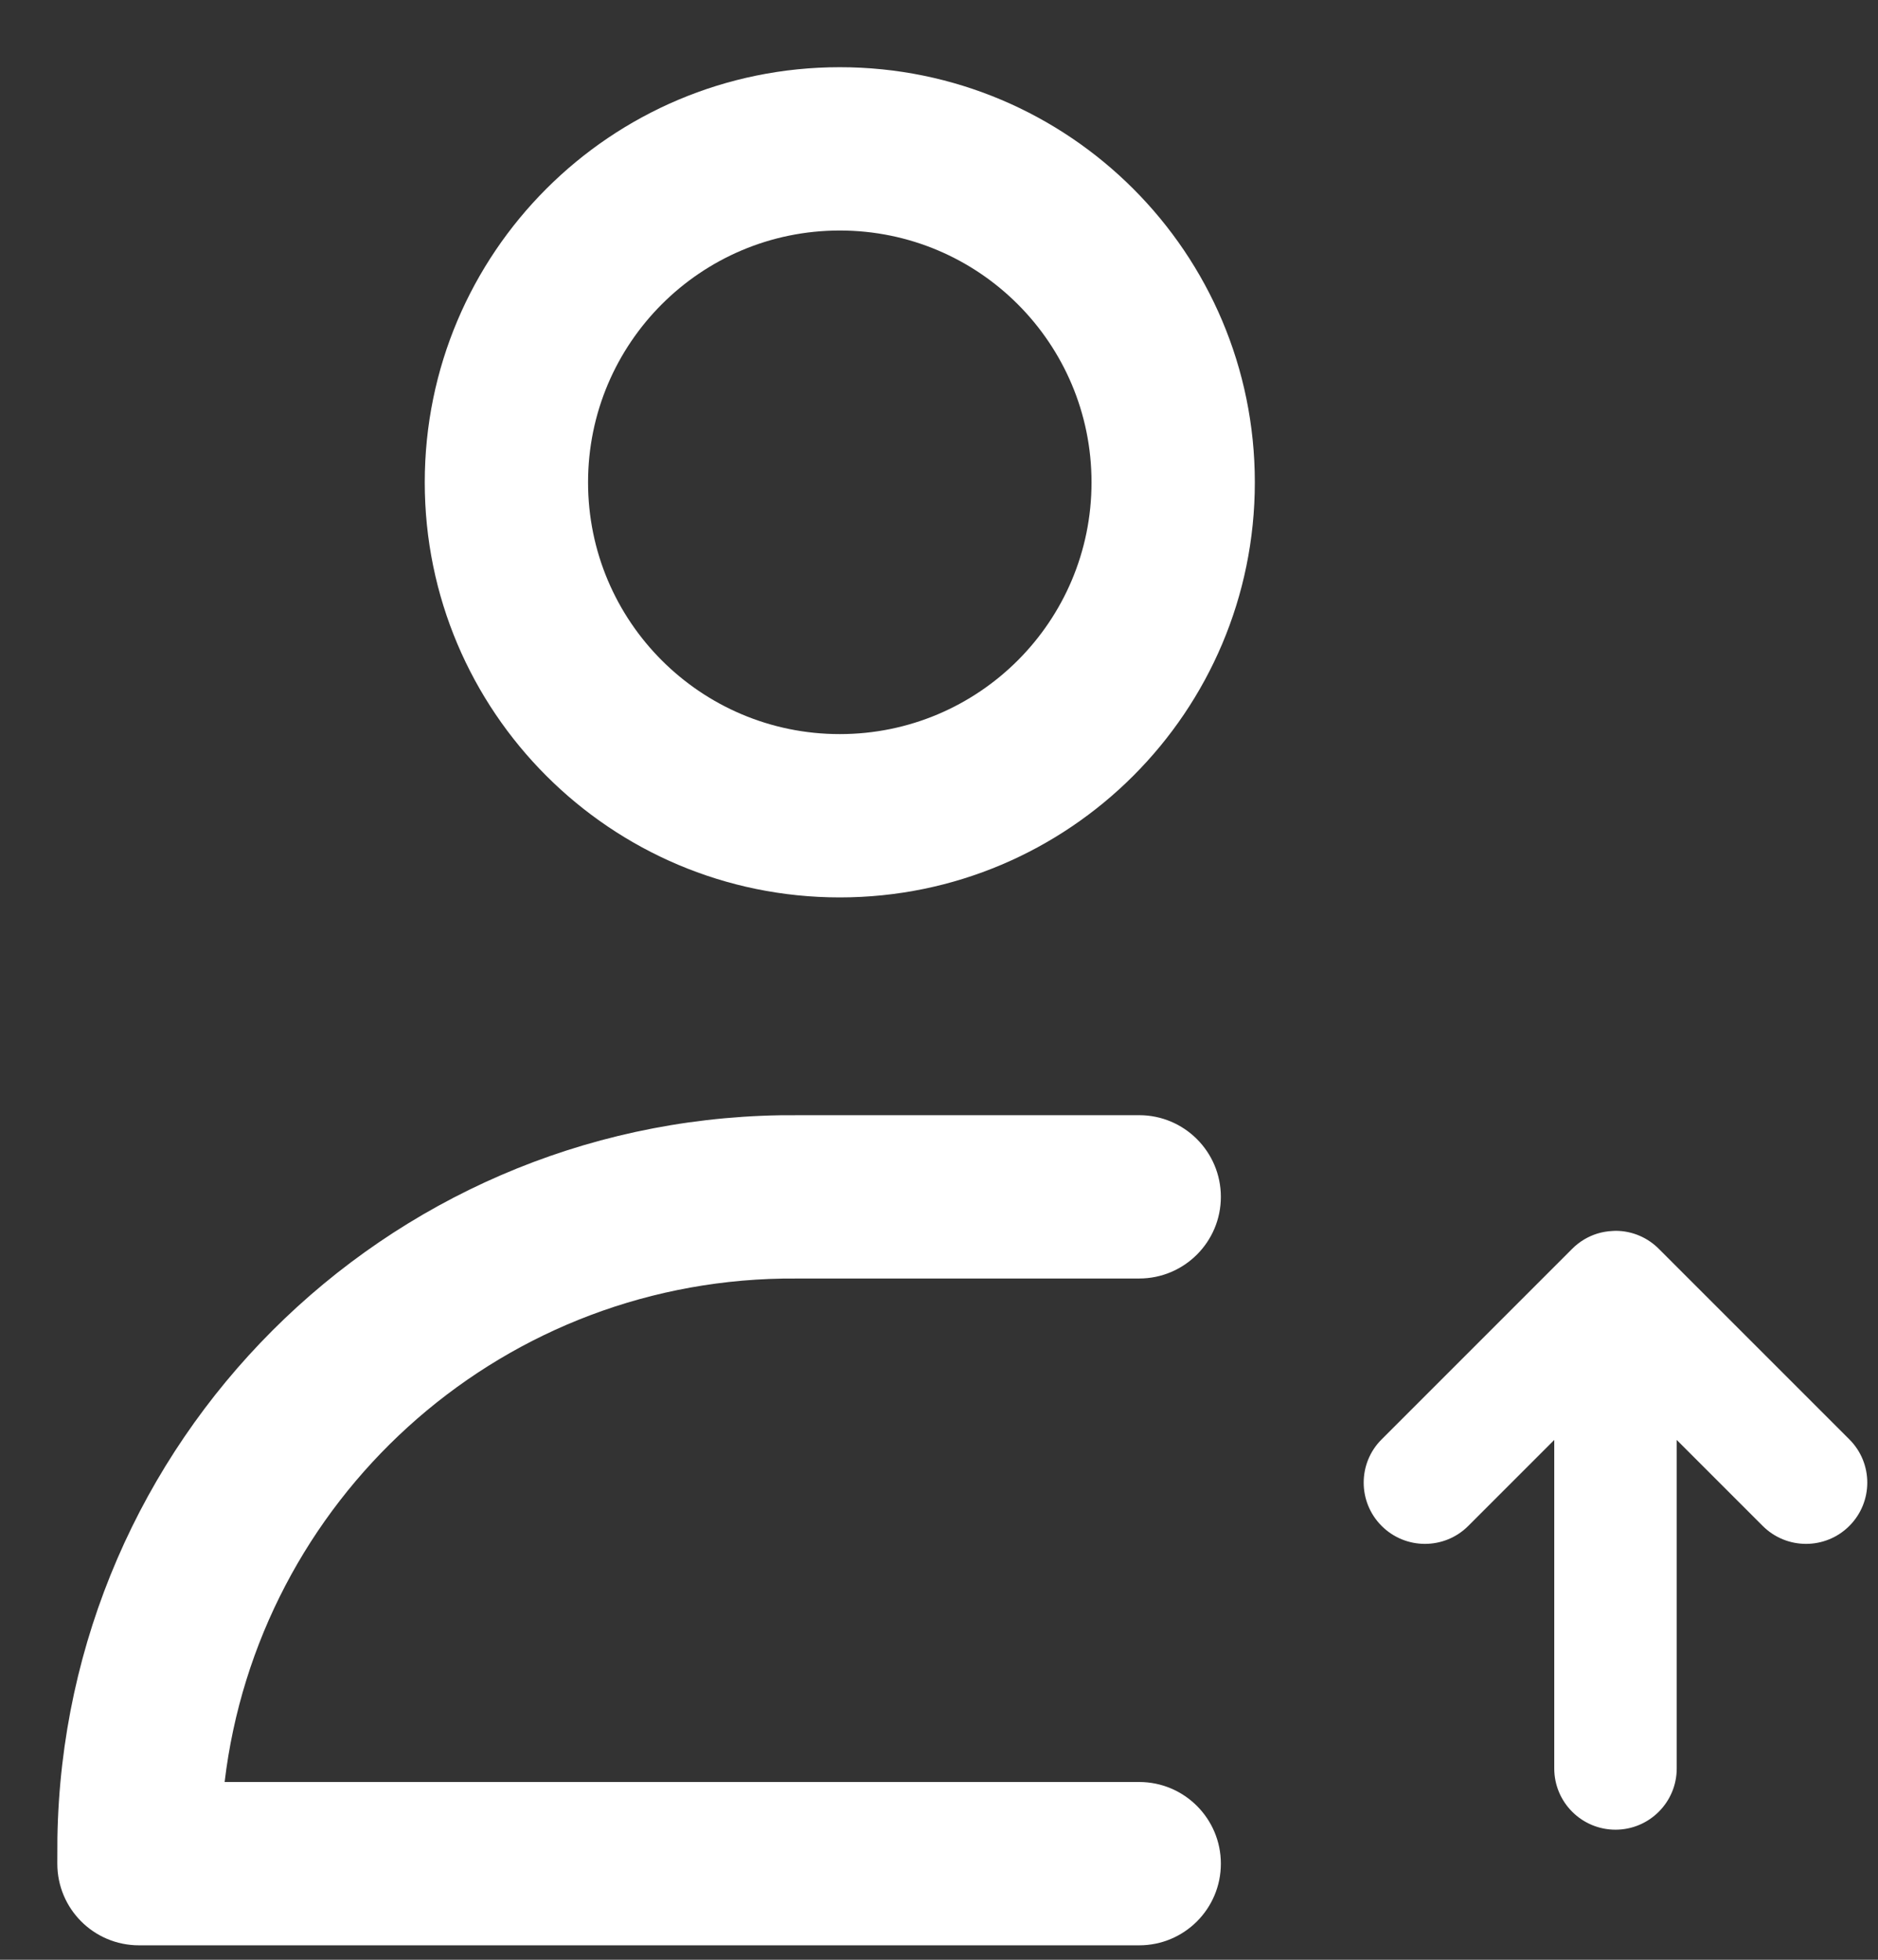 <svg width="23" height="24" viewBox="0 0 23 24" fill="none" xmlns="http://www.w3.org/2000/svg">
<rect x="0" y="0" width="23" height="24" fill="#333333" stroke="none"/>
<path fill-rule="evenodd" clip-rule="evenodd" d="M10.285 0.823C7.478 0.823 5.202 3.099 5.202 5.907C5.202 8.714 7.478 10.99 10.285 10.99C13.092 10.99 15.368 8.714 15.368 5.907C15.368 3.099 13.092 0.823 10.285 0.823ZM7.202 5.907C7.202 4.204 8.582 2.823 10.285 2.823C11.988 2.823 13.368 4.204 13.368 5.907C13.368 7.61 11.988 8.99 10.285 8.99C8.582 8.99 7.202 7.61 7.202 5.907ZM19.035 21.657V17.634L17.982 18.687C17.689 18.98 17.214 18.98 16.921 18.687C16.628 18.394 16.628 17.919 16.921 17.627L19.255 15.293C19.344 15.204 19.45 15.142 19.562 15.107C19.621 15.089 19.683 15.078 19.747 15.075C19.759 15.074 19.772 15.073 19.785 15.073C19.997 15.073 20.188 15.161 20.325 15.303L22.649 17.627C22.942 17.919 22.942 18.394 22.649 18.687C22.356 18.98 21.881 18.98 21.588 18.687L20.535 17.634V21.657C20.535 22.071 20.199 22.407 19.785 22.407C19.371 22.407 19.035 22.071 19.035 21.657ZM9.868 13.657H9.857H9.857C9.713 13.657 9.628 13.657 9.554 13.658C4.699 13.738 0.782 17.654 0.703 22.51C0.702 22.583 0.702 22.668 0.702 22.812V22.823C0.702 23.376 1.149 23.823 1.702 23.823H13.952C14.504 23.823 14.952 23.376 14.952 22.823C14.952 22.271 14.504 21.823 13.952 21.823H2.751C3.159 18.387 6.054 15.716 9.587 15.658C9.642 15.657 9.71 15.657 9.868 15.657H13.952C14.504 15.657 14.952 15.209 14.952 14.657C14.952 14.105 14.504 13.657 13.952 13.657H9.868Z" fill="white"/>
</svg>
